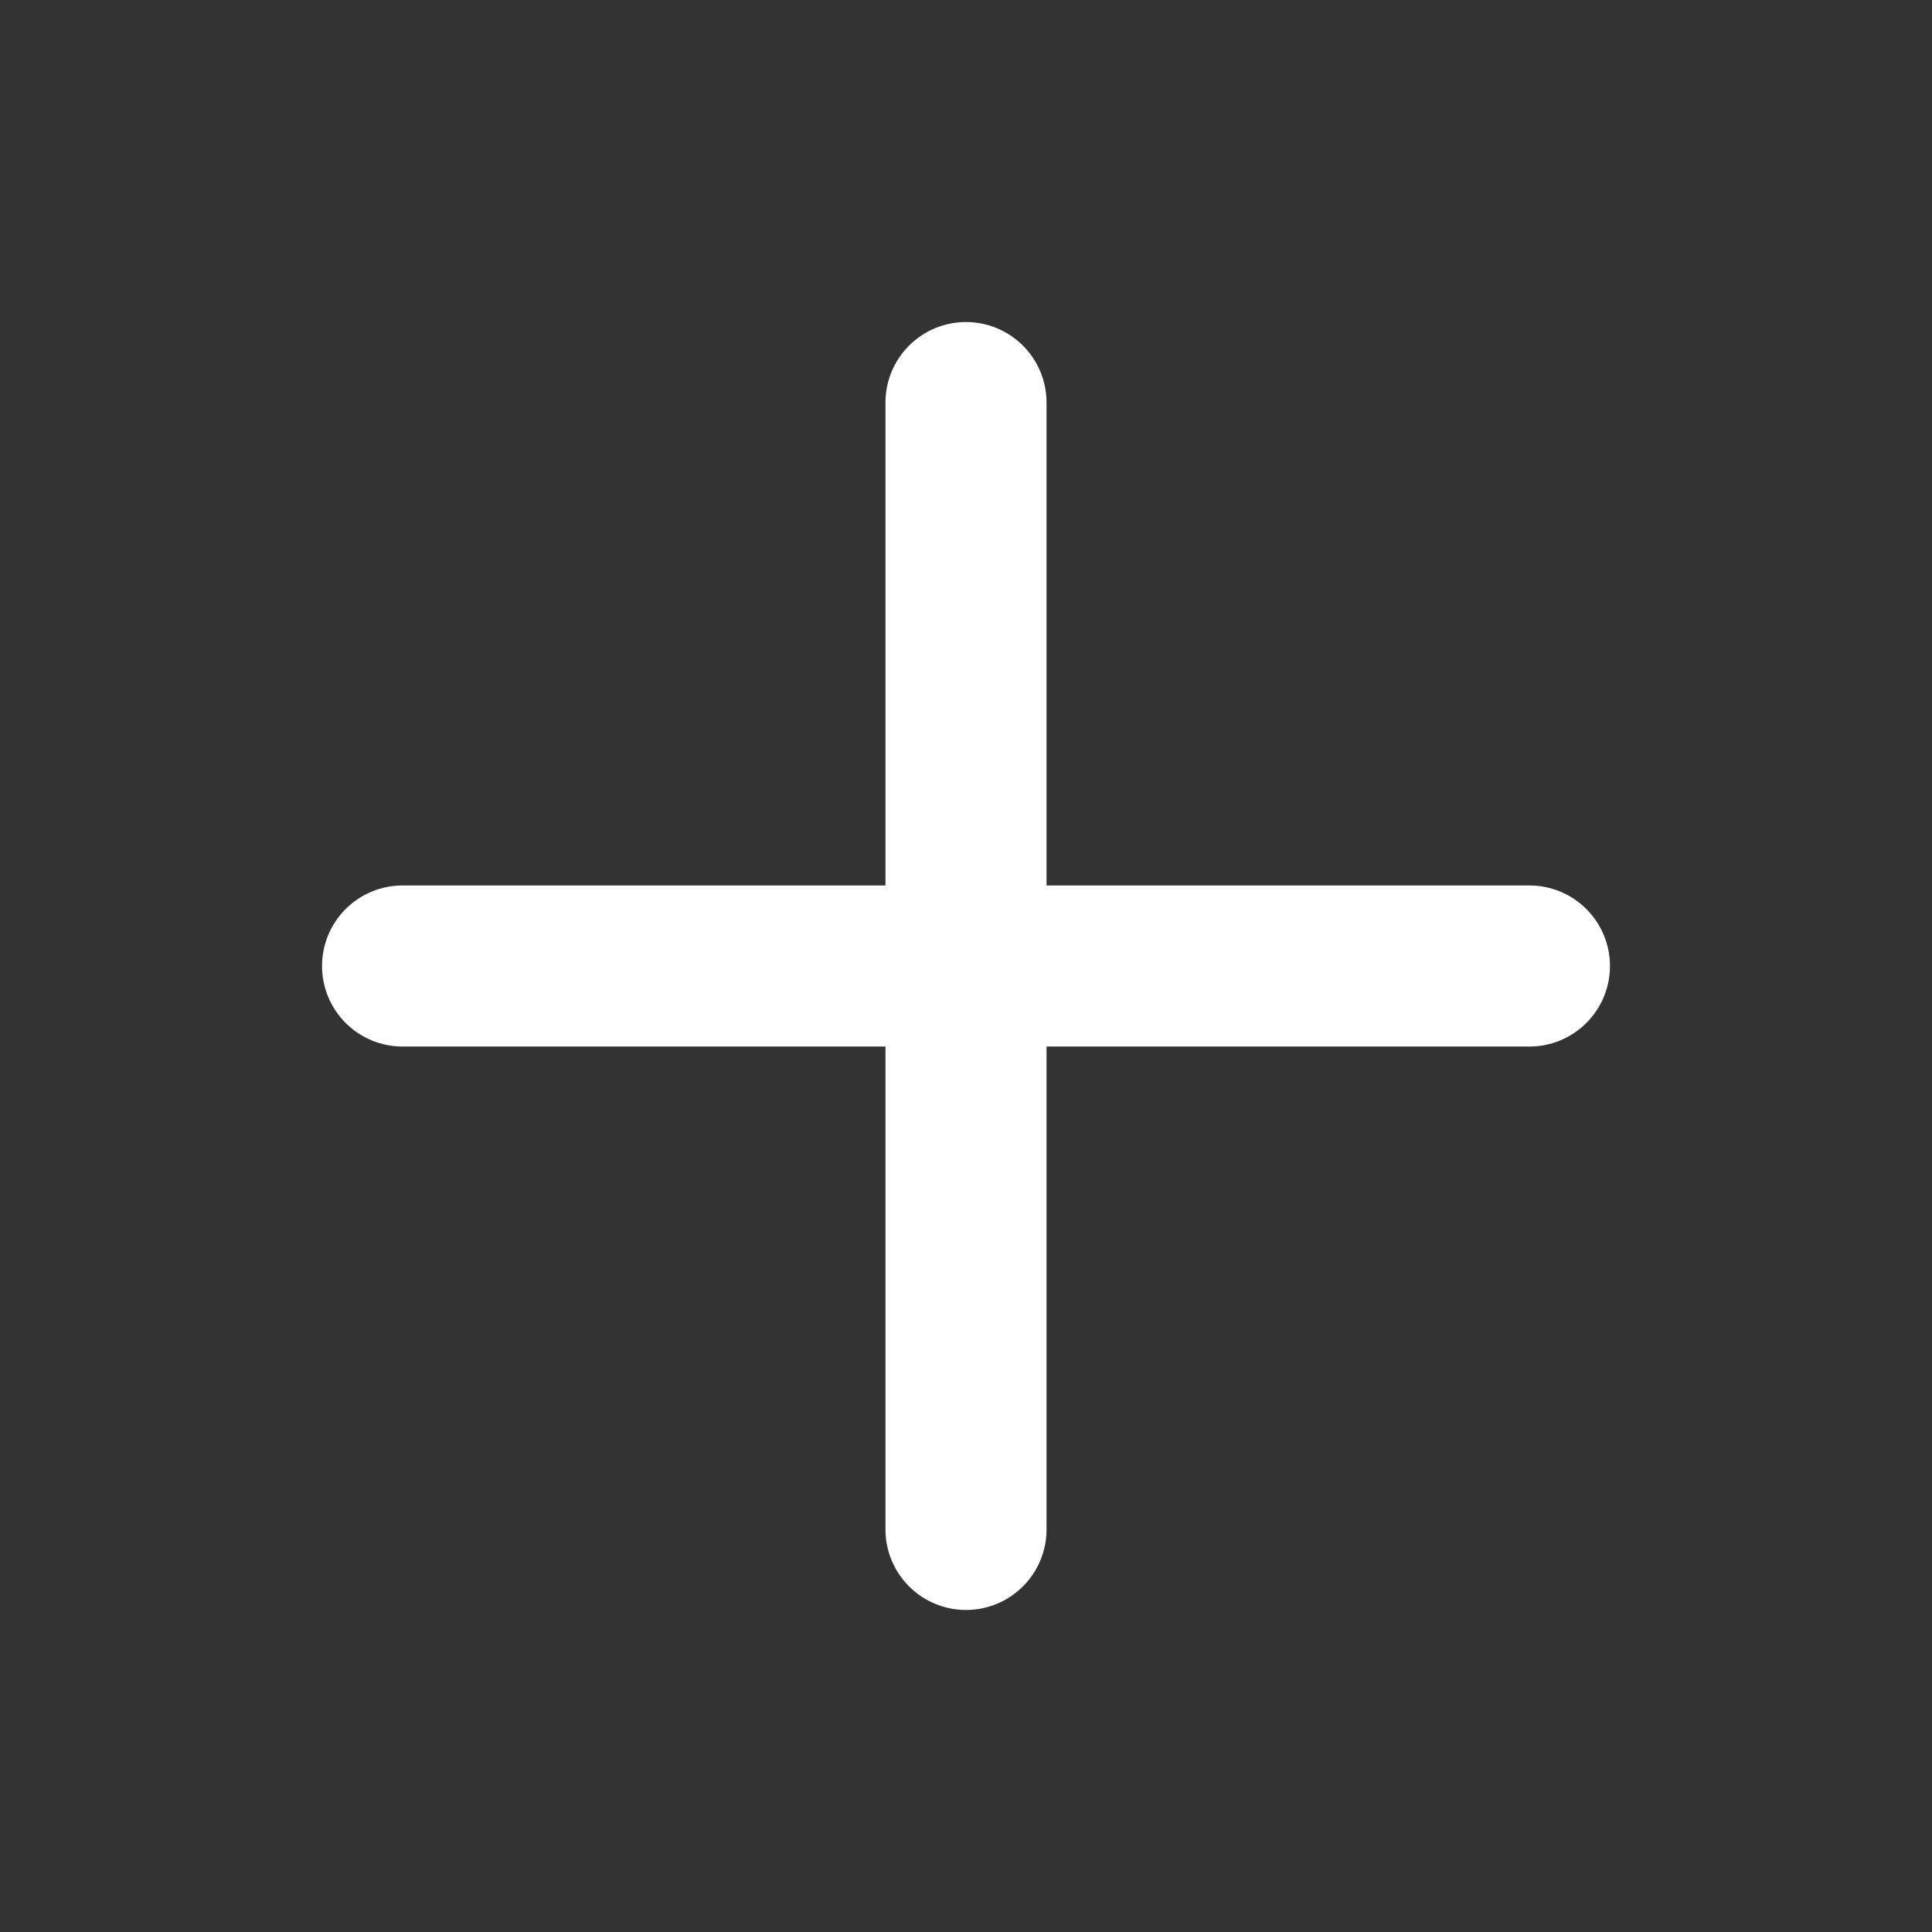 <svg width="19" height="19" viewBox="0 0 19 19" fill="none" xmlns="http://www.w3.org/2000/svg">
<rect x="0" y="0" width="19" height="19" fill="#333333" stroke="none"/>
<g id="&#240;&#159;&#166;&#134; icon &#34;plus&#34;">
<path id="Vector" d="M15.042 8.708H10.292V3.958C10.292 3.748 10.208 3.547 10.06 3.399C9.911 3.25 9.71 3.167 9.5 3.167C9.29 3.167 9.089 3.25 8.94 3.399C8.792 3.547 8.708 3.748 8.708 3.958V8.708H3.958C3.748 8.708 3.547 8.792 3.399 8.94C3.25 9.089 3.167 9.29 3.167 9.5C3.167 9.71 3.25 9.911 3.399 10.06C3.547 10.208 3.748 10.292 3.958 10.292H8.708V15.042C8.708 15.252 8.792 15.453 8.94 15.601C9.089 15.75 9.29 15.833 9.5 15.833C9.71 15.833 9.911 15.75 10.06 15.601C10.208 15.453 10.292 15.252 10.292 15.042V10.292H15.042C15.252 10.292 15.453 10.208 15.601 10.06C15.75 9.911 15.833 9.71 15.833 9.5C15.833 9.29 15.75 9.089 15.601 8.94C15.453 8.792 15.252 8.708 15.042 8.708Z" fill="white"/>
</g>
</svg>
